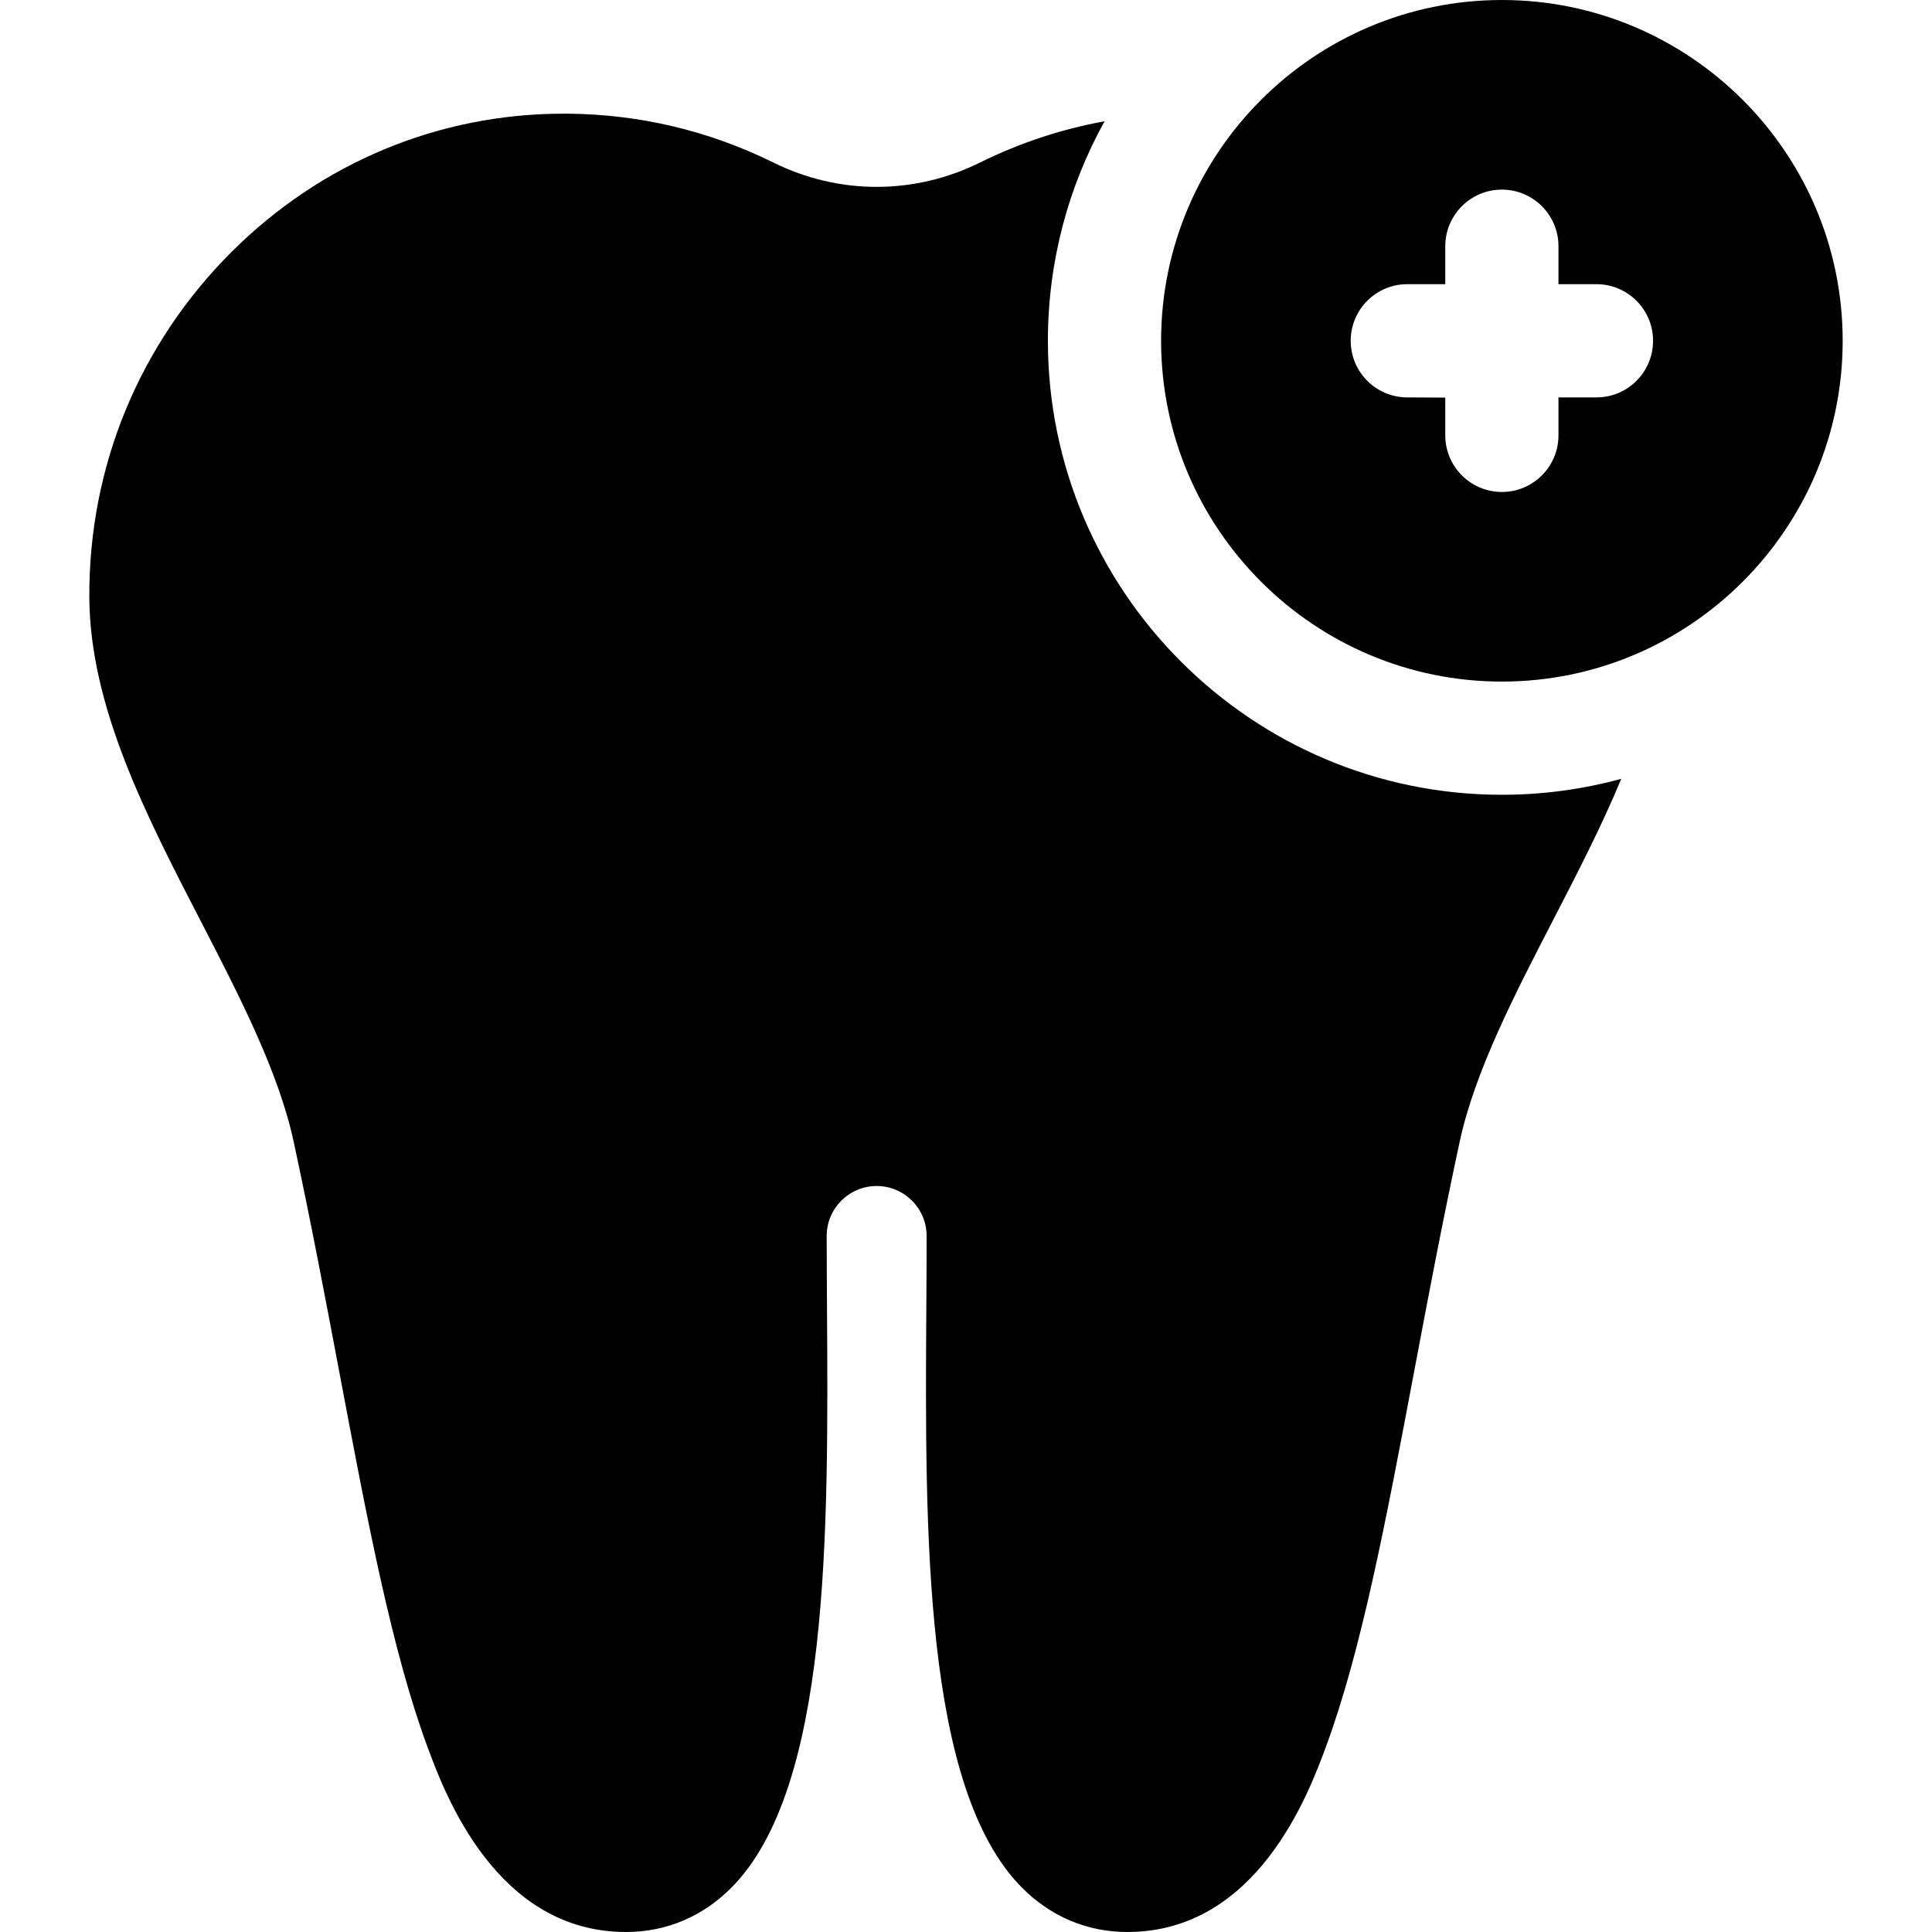 <svg  viewBox="0 0 56 56" fill="none" xmlns="http://www.w3.org/2000/svg">
<path d="M30.374 9.878C30.374 7.572 30.971 5.402 32.017 3.515C30.768 3.742 29.56 4.141 28.406 4.711C26.503 5.652 24.319 5.652 22.415 4.711C20.552 3.791 18.548 3.314 16.459 3.295C16.417 3.295 16.376 3.295 16.334 3.295C12.723 3.295 9.314 4.711 6.724 7.29C4.04 9.963 2.571 13.522 2.589 17.311C2.604 20.48 4.233 23.631 5.808 26.678C6.922 28.833 8.073 31.06 8.51 33.083C9.009 35.395 9.431 37.629 9.839 39.79C10.658 44.128 11.365 47.874 12.402 50.666C12.892 51.985 14.383 56 18.145 56C19.308 56 20.364 55.556 21.2 54.715C24.057 51.839 24.012 44.432 23.971 37.897C23.967 37.184 23.962 36.49 23.962 35.825C23.962 35.027 24.612 34.377 25.411 34.377C26.209 34.377 26.859 35.027 26.859 35.825C26.859 36.49 26.855 37.184 26.85 37.897C26.81 44.432 26.764 51.839 29.622 54.714C30.457 55.555 31.514 56 32.676 56C36.439 56 37.93 51.985 38.42 50.666C39.456 47.874 40.164 44.128 40.983 39.79C41.391 37.629 41.813 35.395 42.312 33.083C42.749 31.06 43.9 28.832 45.013 26.678C45.711 25.328 46.419 23.958 46.993 22.575C45.89 22.875 44.73 23.037 43.533 23.037C36.277 23.037 30.374 17.134 30.374 9.878Z" fill="evenodd"/>
<path d="M43.533 0C38.086 0 33.655 4.431 33.655 9.878C33.655 15.325 38.086 19.756 43.533 19.756C48.98 19.756 53.411 15.325 53.411 9.878C53.411 4.431 48.98 0 43.533 0ZM46.274 11.519H45.173V12.619C45.173 13.525 44.439 14.26 43.533 14.26C42.627 14.26 41.892 13.525 41.892 12.619V11.525L40.791 11.519C39.885 11.519 39.151 10.784 39.151 9.878C39.151 8.972 39.885 8.237 40.791 8.237H41.892V7.137C41.892 6.231 42.627 5.496 43.533 5.496C44.439 5.496 45.173 6.231 45.173 7.137V8.237H46.274C47.18 8.237 47.915 8.972 47.915 9.878C47.915 10.784 47.18 11.519 46.274 11.519Z" fill="evenodd"/>
</svg>
